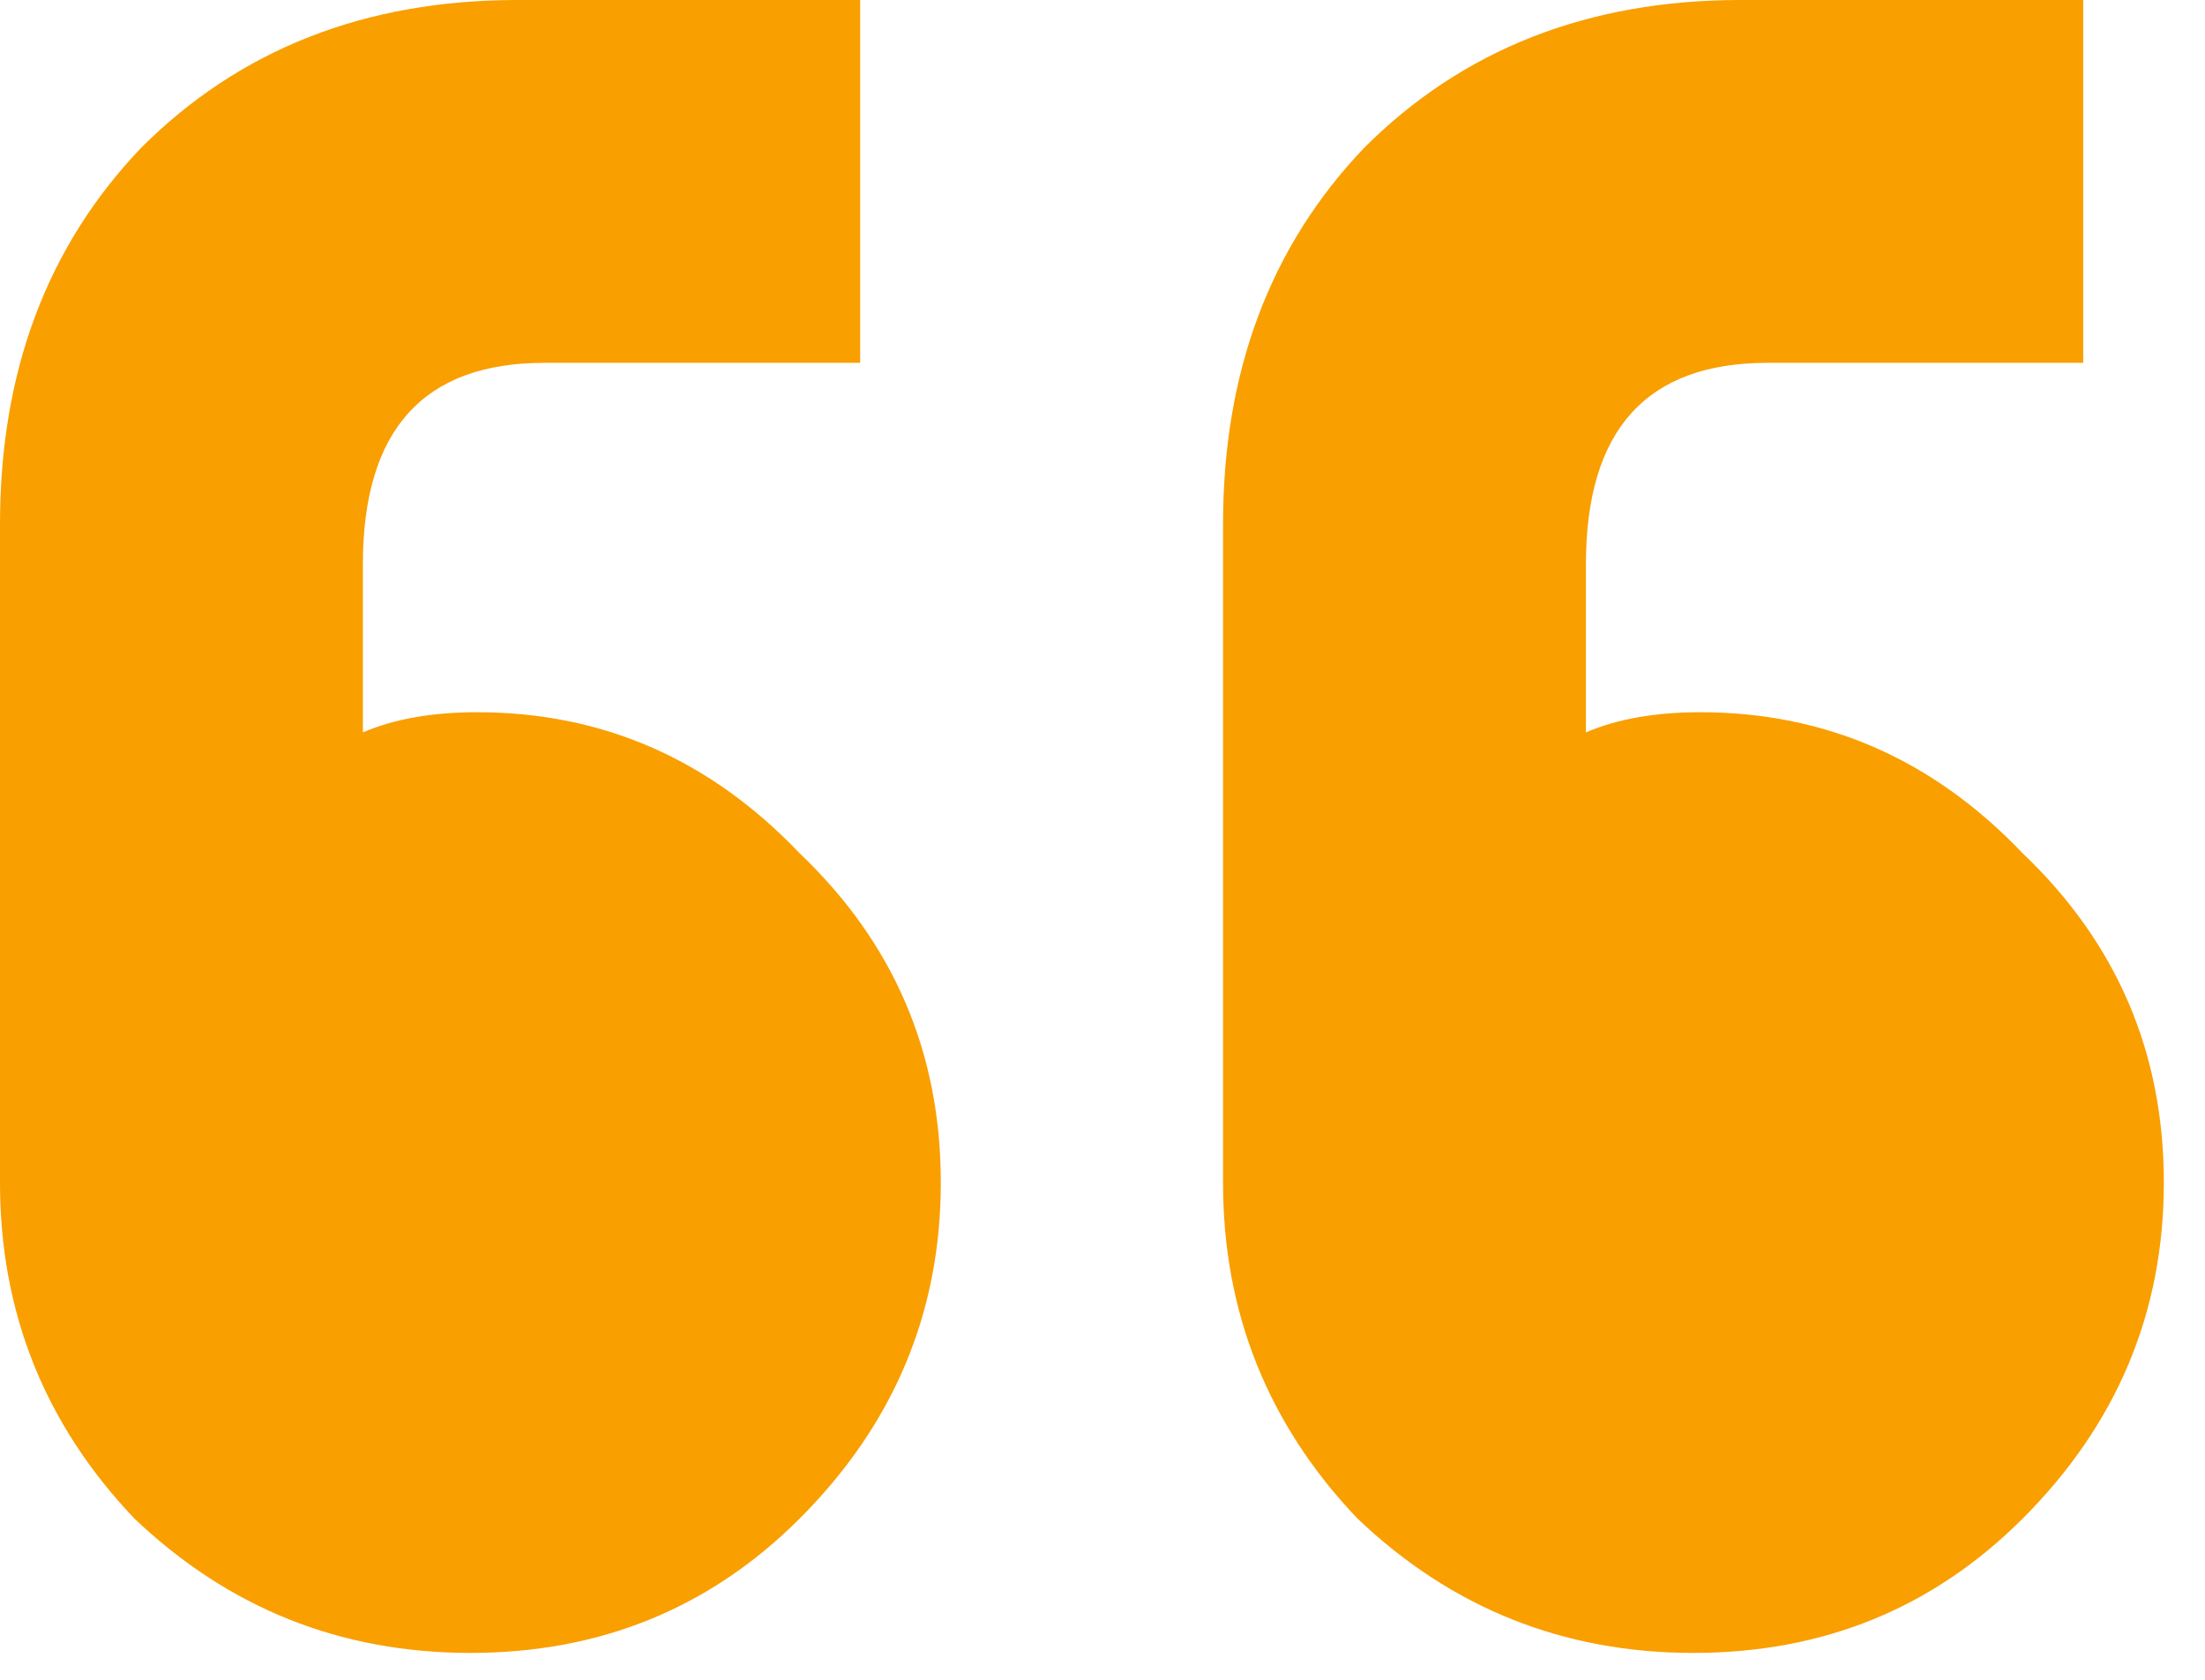 <svg width="42" height="32" viewBox="0 0 42 32" fill="none" xmlns="http://www.w3.org/2000/svg">
<path d="M17.92 22.528C17.92 25.003 17.024 27.136 15.232 28.928C13.525 30.635 11.435 31.488 8.96 31.488C6.485 31.488 4.352 30.635 2.56 28.928C0.853 27.136 0 25.003 0 22.528V9.984C0 7.083 0.896 4.693 2.688 2.816C4.565 0.939 6.955 0 9.856 0H16.384V6.912H10.368C8.064 6.912 6.912 8.192 6.912 10.752V13.952C7.509 13.696 8.235 13.568 9.088 13.568C11.477 13.568 13.525 14.464 15.232 16.256C17.024 17.963 17.92 20.053 17.92 22.528ZM41.216 22.528C41.216 25.003 40.32 27.136 38.528 28.928C36.821 30.635 34.731 31.488 32.256 31.488C29.781 31.488 27.648 30.635 25.856 28.928C24.149 27.136 23.296 25.003 23.296 22.528V9.984C23.296 7.083 24.192 4.693 25.984 2.816C27.861 0.939 30.251 0 33.152 0H39.68V6.912H33.664C31.36 6.912 30.208 8.192 30.208 10.752V13.952C30.805 13.696 31.531 13.568 32.384 13.568C34.773 13.568 36.821 14.464 38.528 16.256C40.32 17.963 41.216 20.053 41.216 22.528Z" fill="#F99F00"/>
</svg>
